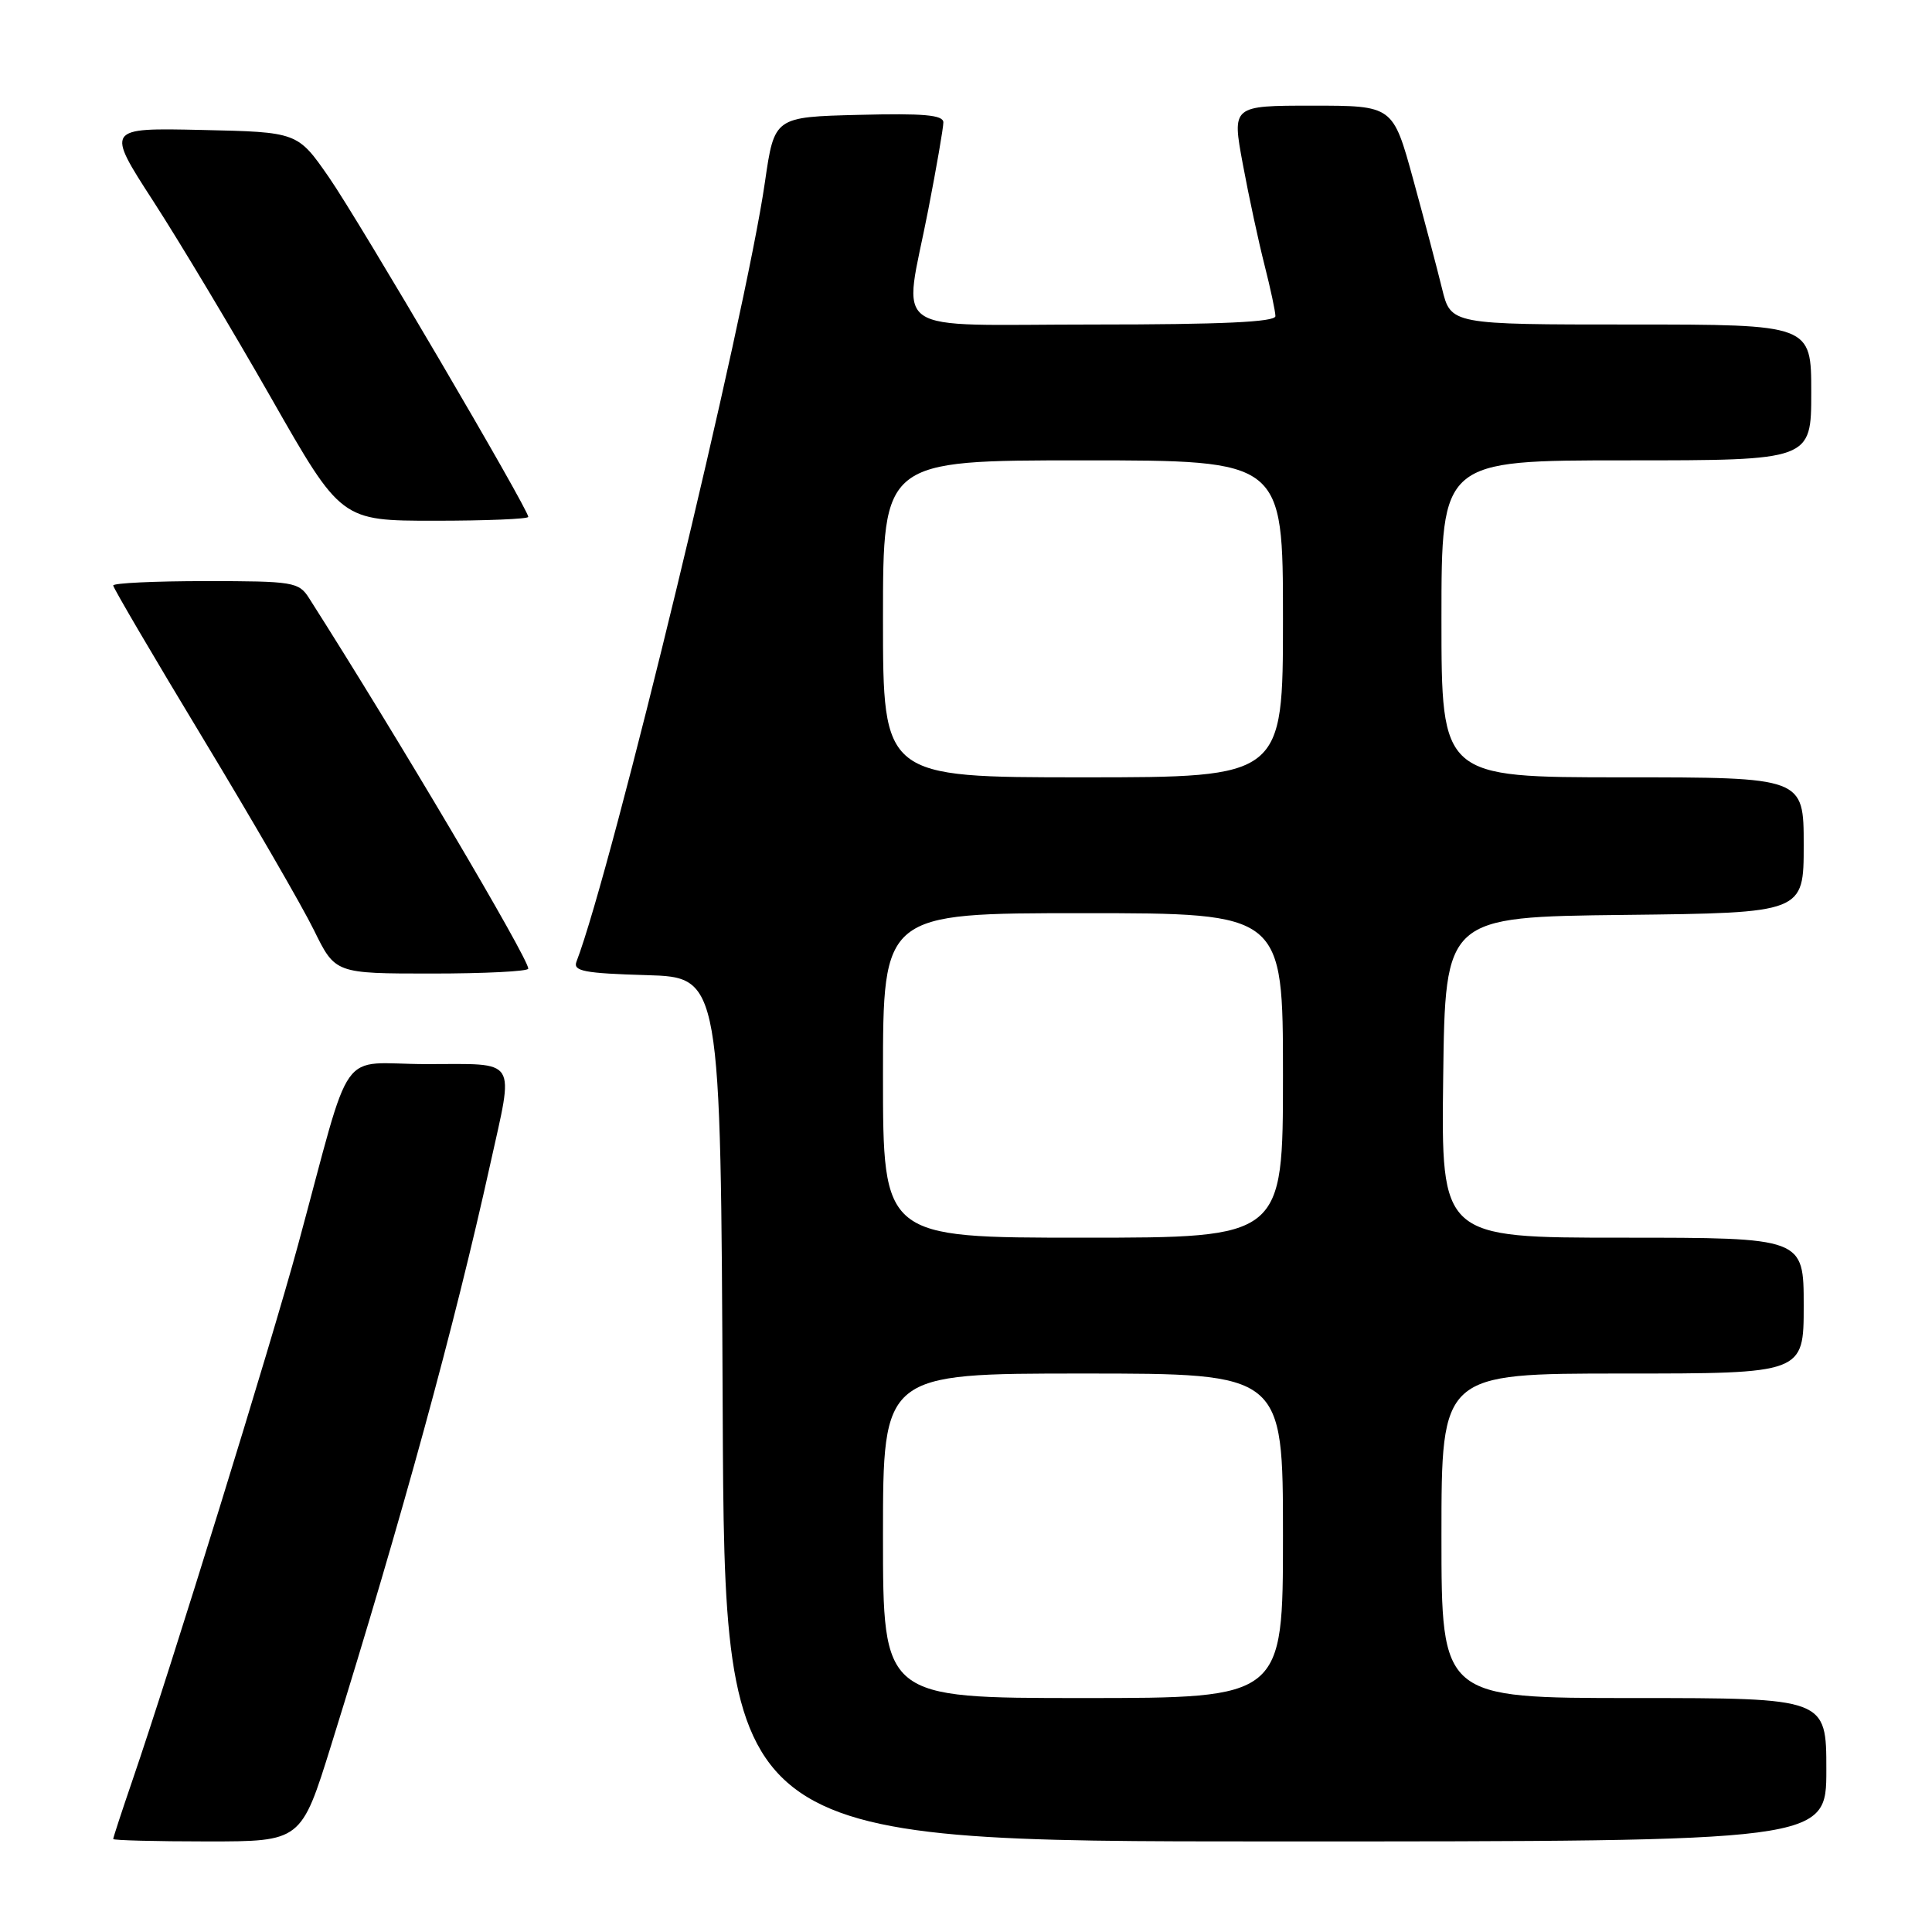 <?xml version="1.0" encoding="UTF-8" standalone="no"?>
<!DOCTYPE svg PUBLIC "-//W3C//DTD SVG 1.1//EN" "http://www.w3.org/Graphics/SVG/1.1/DTD/svg11.dtd" >
<svg xmlns="http://www.w3.org/2000/svg" xmlns:xlink="http://www.w3.org/1999/xlink" version="1.1" viewBox="0 0 256 256">
 <g >
 <path fill="currentColor"
d=" M 43.88 231.25 C 53.37 200.75 60.22 175.71 64.96 154.26 C 68.12 139.96 68.78 141.00 56.53 141.00 C 44.58 141.00 46.87 137.77 39.48 165.00 C 35.91 178.14 22.66 220.99 17.54 235.93 C 16.14 240.01 15.00 243.50 15.00 243.68 C 15.00 243.85 20.61 244.00 27.46 244.00 C 39.91 244.00 39.91 244.00 43.88 231.25 Z  M 242.00 234.50 C 242.00 225.00 242.00 225.00 216.50 225.00 C 191.00 225.00 191.00 225.00 191.00 203.50 C 191.00 182.00 191.00 182.00 215.00 182.00 C 239.00 182.00 239.00 182.00 239.00 173.00 C 239.00 164.00 239.00 164.00 214.98 164.00 C 190.96 164.00 190.96 164.00 191.23 142.75 C 191.50 121.50 191.50 121.50 215.25 121.23 C 239.00 120.96 239.00 120.96 239.00 111.98 C 239.00 103.00 239.00 103.00 215.00 103.00 C 191.00 103.00 191.00 103.00 191.00 82.00 C 191.00 61.00 191.00 61.00 215.50 61.00 C 240.00 61.00 240.00 61.00 240.00 52.00 C 240.00 43.00 240.00 43.00 216.12 43.00 C 192.24 43.00 192.24 43.00 191.08 38.25 C 190.44 35.64 188.72 29.11 187.25 23.75 C 184.57 14.00 184.57 14.00 173.91 14.00 C 163.24 14.00 163.24 14.00 164.68 21.75 C 165.47 26.01 166.77 32.04 167.56 35.14 C 168.35 38.25 169.00 41.29 169.00 41.89 C 169.00 42.67 161.86 43.00 145.00 43.00 C 117.11 43.00 119.70 44.79 123.00 27.79 C 124.10 22.13 125.00 16.92 125.00 16.22 C 125.00 15.23 122.39 15.00 113.80 15.22 C 102.61 15.50 102.61 15.50 101.36 24.11 C 98.79 41.98 81.10 115.16 76.38 127.44 C 75.91 128.68 77.44 128.97 85.66 129.21 C 95.50 129.50 95.50 129.50 95.76 186.75 C 96.02 244.00 96.02 244.00 169.01 244.00 C 242.00 244.00 242.00 244.00 242.00 234.50 Z  M 70.00 128.35 C 70.00 126.95 52.55 97.45 40.95 79.25 C 39.59 77.12 38.88 77.00 27.26 77.00 C 20.52 77.00 15.00 77.26 15.00 77.58 C 15.00 77.89 20.35 87.01 26.89 97.83 C 33.43 108.65 40.05 120.09 41.60 123.25 C 44.42 129.00 44.42 129.00 57.21 129.00 C 64.24 129.00 70.00 128.71 70.00 128.35 Z  M 70.00 68.49 C 70.00 67.45 47.59 29.27 43.59 23.50 C 39.43 17.50 39.43 17.50 26.73 17.22 C 14.02 16.94 14.02 16.94 20.35 26.72 C 23.83 32.10 30.84 43.81 35.94 52.75 C 45.20 69.00 45.20 69.00 57.60 69.00 C 64.42 69.00 70.00 68.77 70.00 68.49 Z  M 117.00 203.50 C 117.00 182.00 117.00 182.00 143.50 182.00 C 170.00 182.00 170.00 182.00 170.00 203.50 C 170.00 225.00 170.00 225.00 143.50 225.00 C 117.00 225.00 117.00 225.00 117.00 203.50 Z  M 117.00 142.50 C 117.00 121.00 117.00 121.00 143.50 121.00 C 170.00 121.00 170.00 121.00 170.00 142.50 C 170.00 164.00 170.00 164.00 143.50 164.00 C 117.00 164.00 117.00 164.00 117.00 142.50 Z  M 117.00 82.00 C 117.00 61.00 117.00 61.00 143.50 61.00 C 170.00 61.00 170.00 61.00 170.00 82.00 C 170.00 103.00 170.00 103.00 143.50 103.00 C 117.00 103.00 117.00 103.00 117.00 82.00 Z "/>
</g>
</svg>